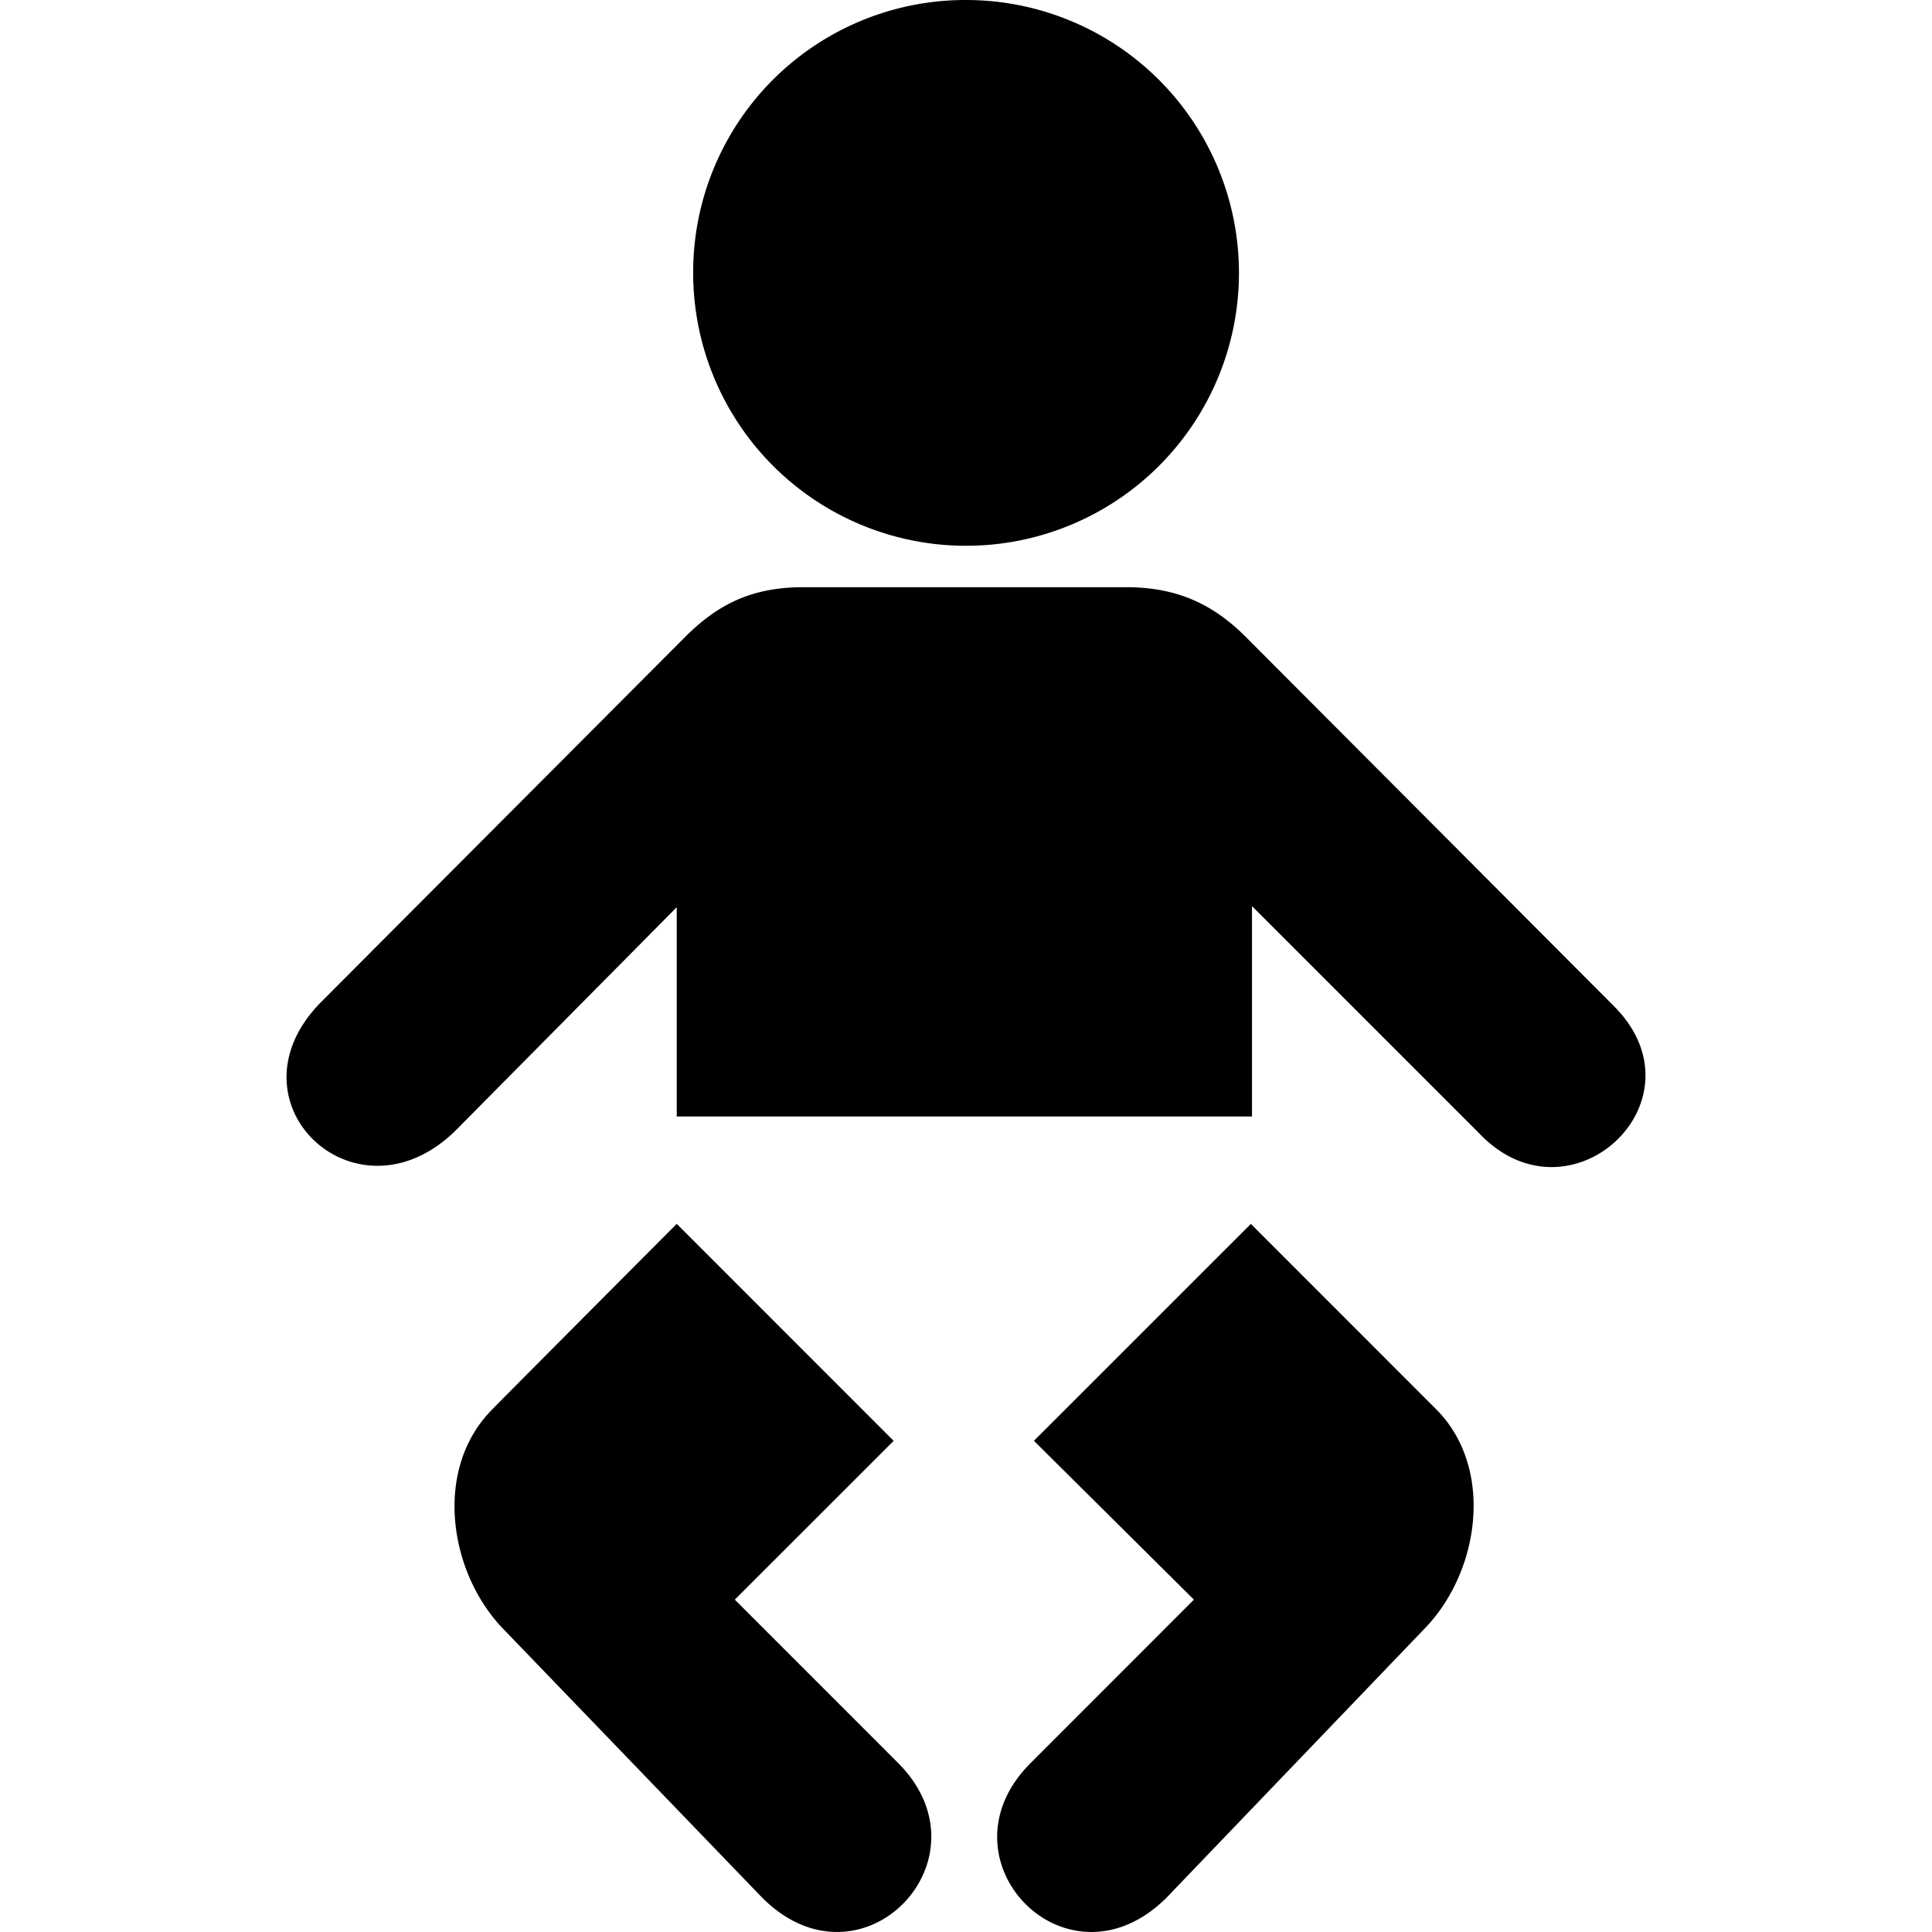 <svg xmlns="http://www.w3.org/2000/svg" width="32" height="32"><path d="M16 0a4.51 4.51 0 0 0-4.519 4.519A4.52 4.52 0 1 0 16.001 0zm-2.74 9.726c-.858.01-1.395.317-1.888.8l-6.043 6.06c-1.658 1.66.58 3.777 2.232 2.124l3.648-3.684v3.467h9.528v-3.485l3.757 3.757c1.507 1.598 3.805-.54 2.232-2.106l-6.116-6.134c-.502-.492-1.077-.792-1.924-.799h-5.427zm-2.051 10.545s-3.05 3.06-3.05 3.068c-.986.979-.732 2.707.182 3.647l4.284 4.446c1.64 1.641 3.84-.64 2.25-2.232l-2.704-2.705 2.631-2.63-3.593-3.594zm9.51 0-3.594 3.593 2.65 2.631-2.703 2.705c-1.6 1.593.599 3.873 2.249 2.232l4.264-4.446c.924-.94 1.177-2.668.2-3.647l-3.067-3.068z"/></svg>
